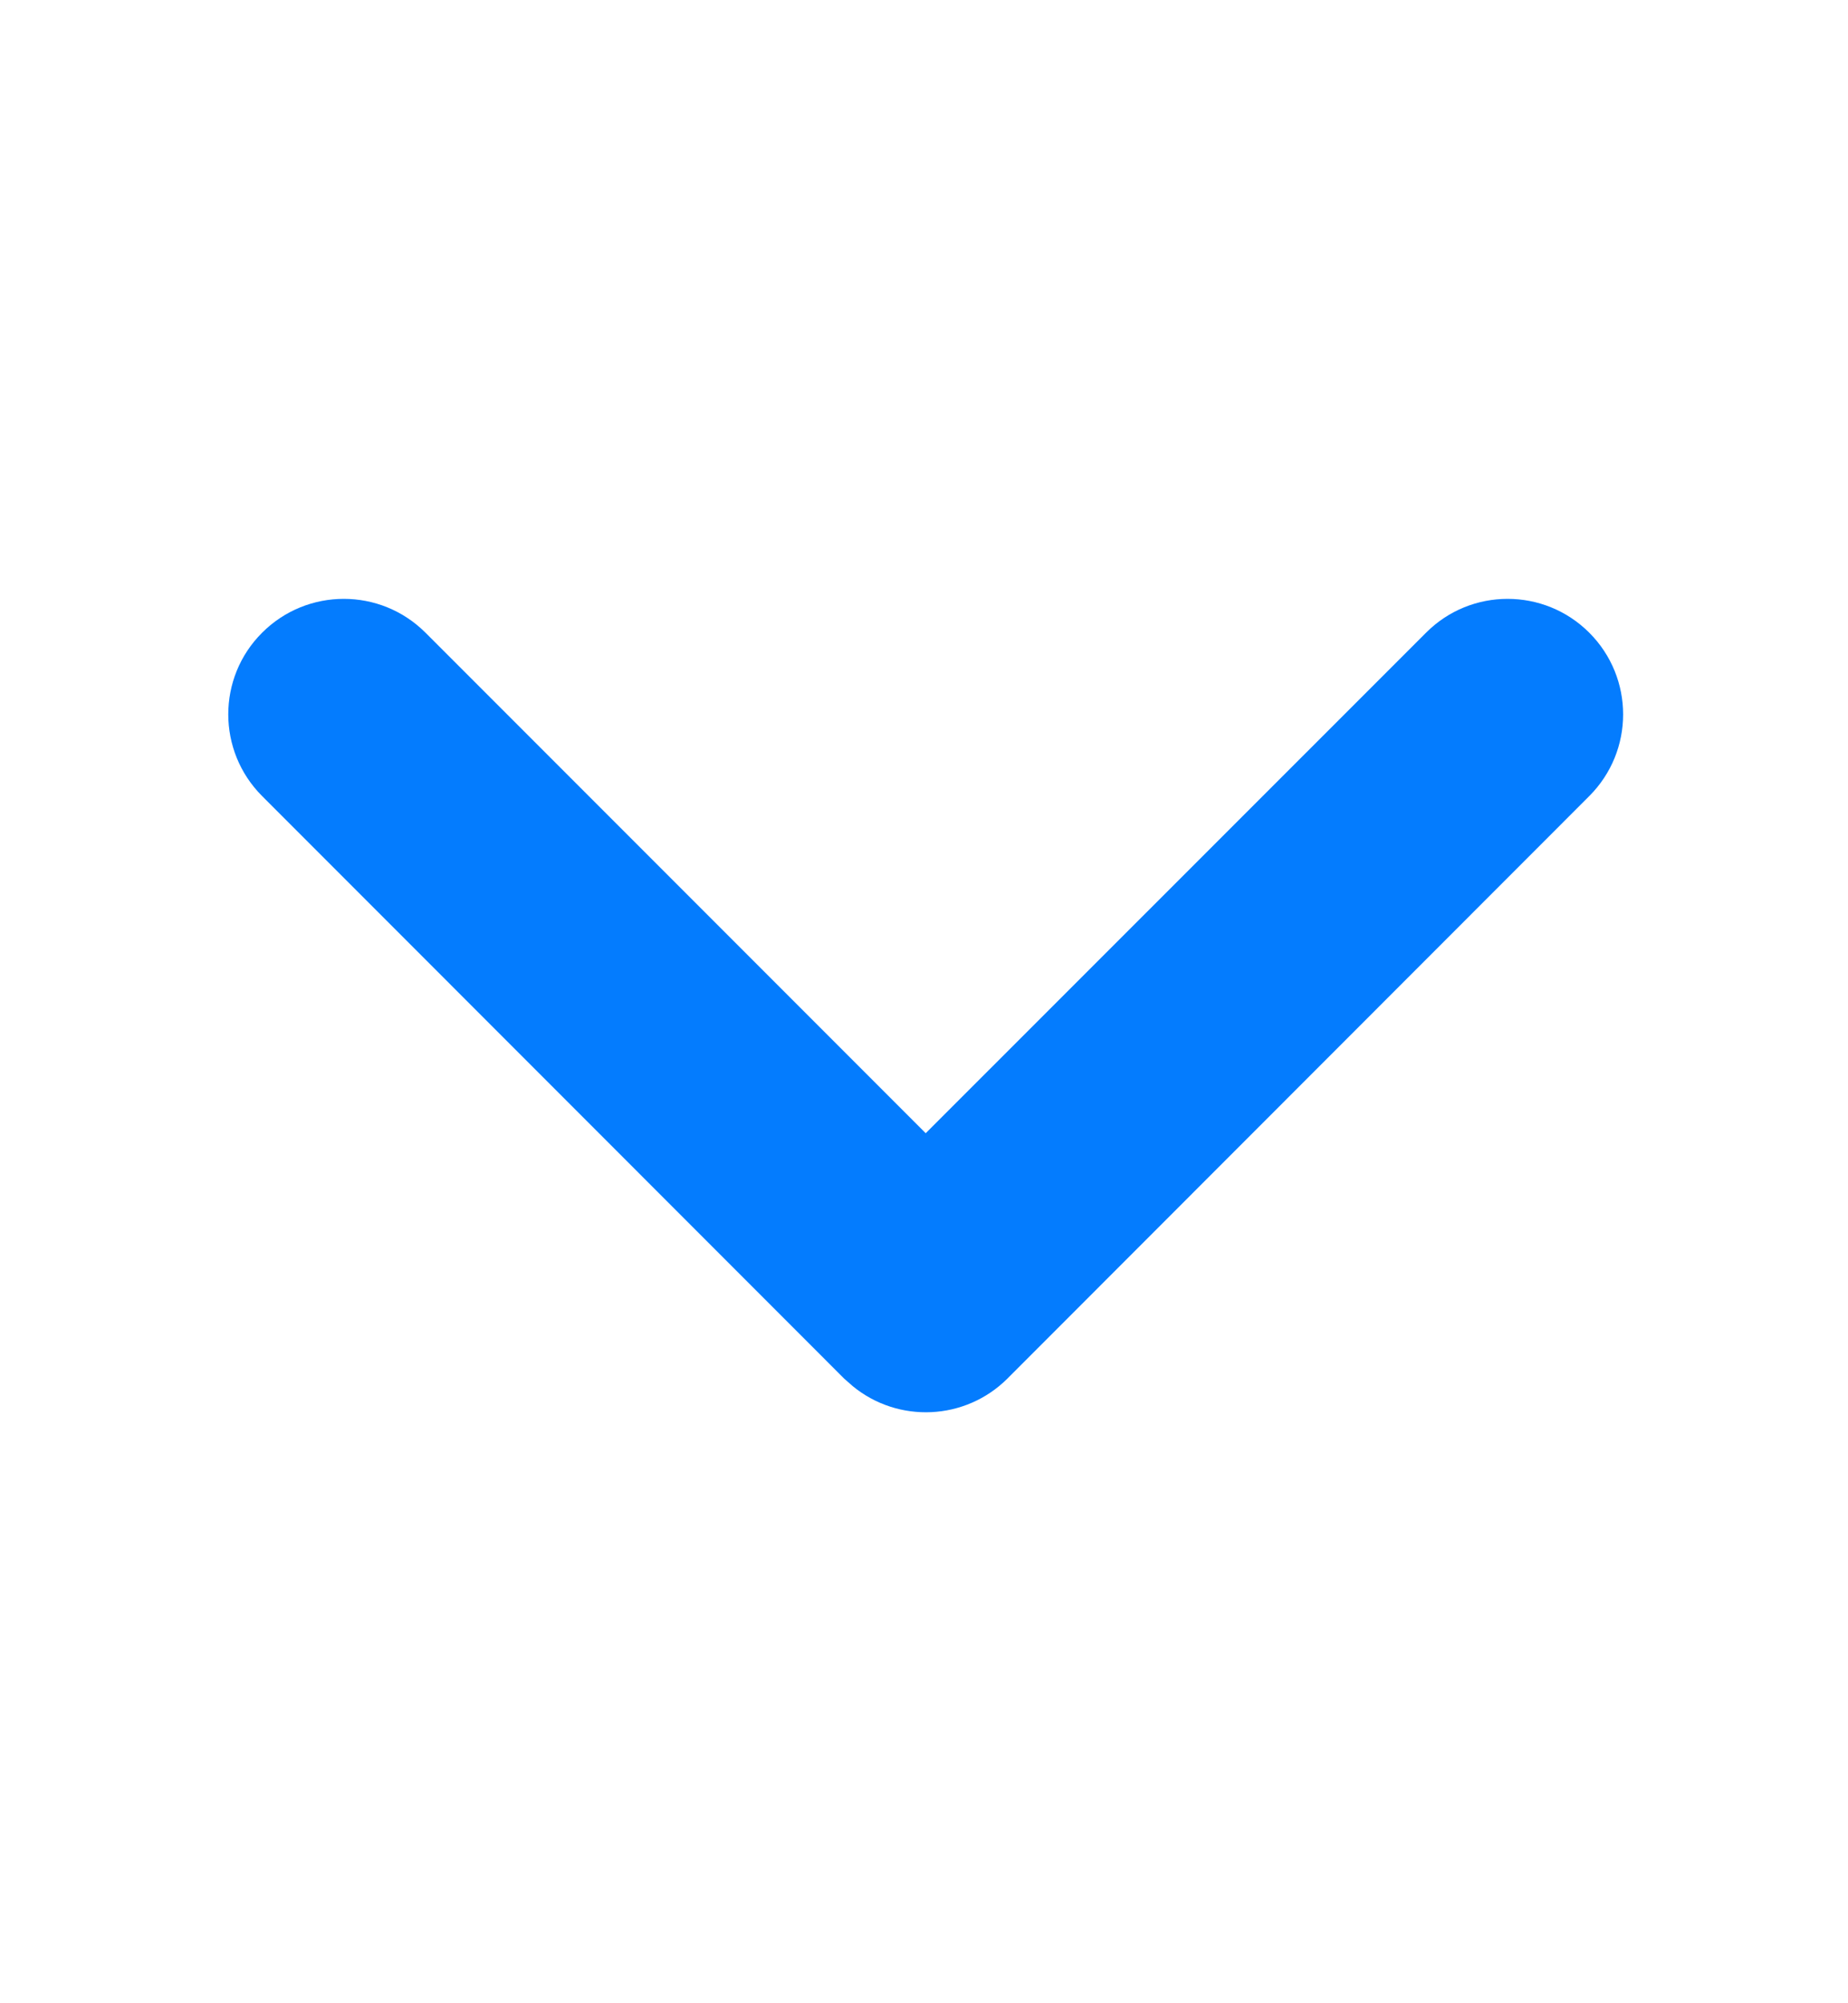 <svg width="12" height="13" viewBox="0 0 12 13" fill="none" xmlns="http://www.w3.org/2000/svg">
<path d="M9.26 4.106C9.552 3.813 10.027 3.813 10.32 4.106C10.613 4.399 10.613 4.873 10.32 5.166L6.542 8.946C6.267 9.22 5.832 9.237 5.538 8.996L5.481 8.946L1.702 5.166C1.409 4.873 1.409 4.398 1.702 4.106C1.995 3.813 2.47 3.813 2.763 4.106L6.011 7.354L9.26 4.106Z" fill="#047CFE"/>
</svg>
